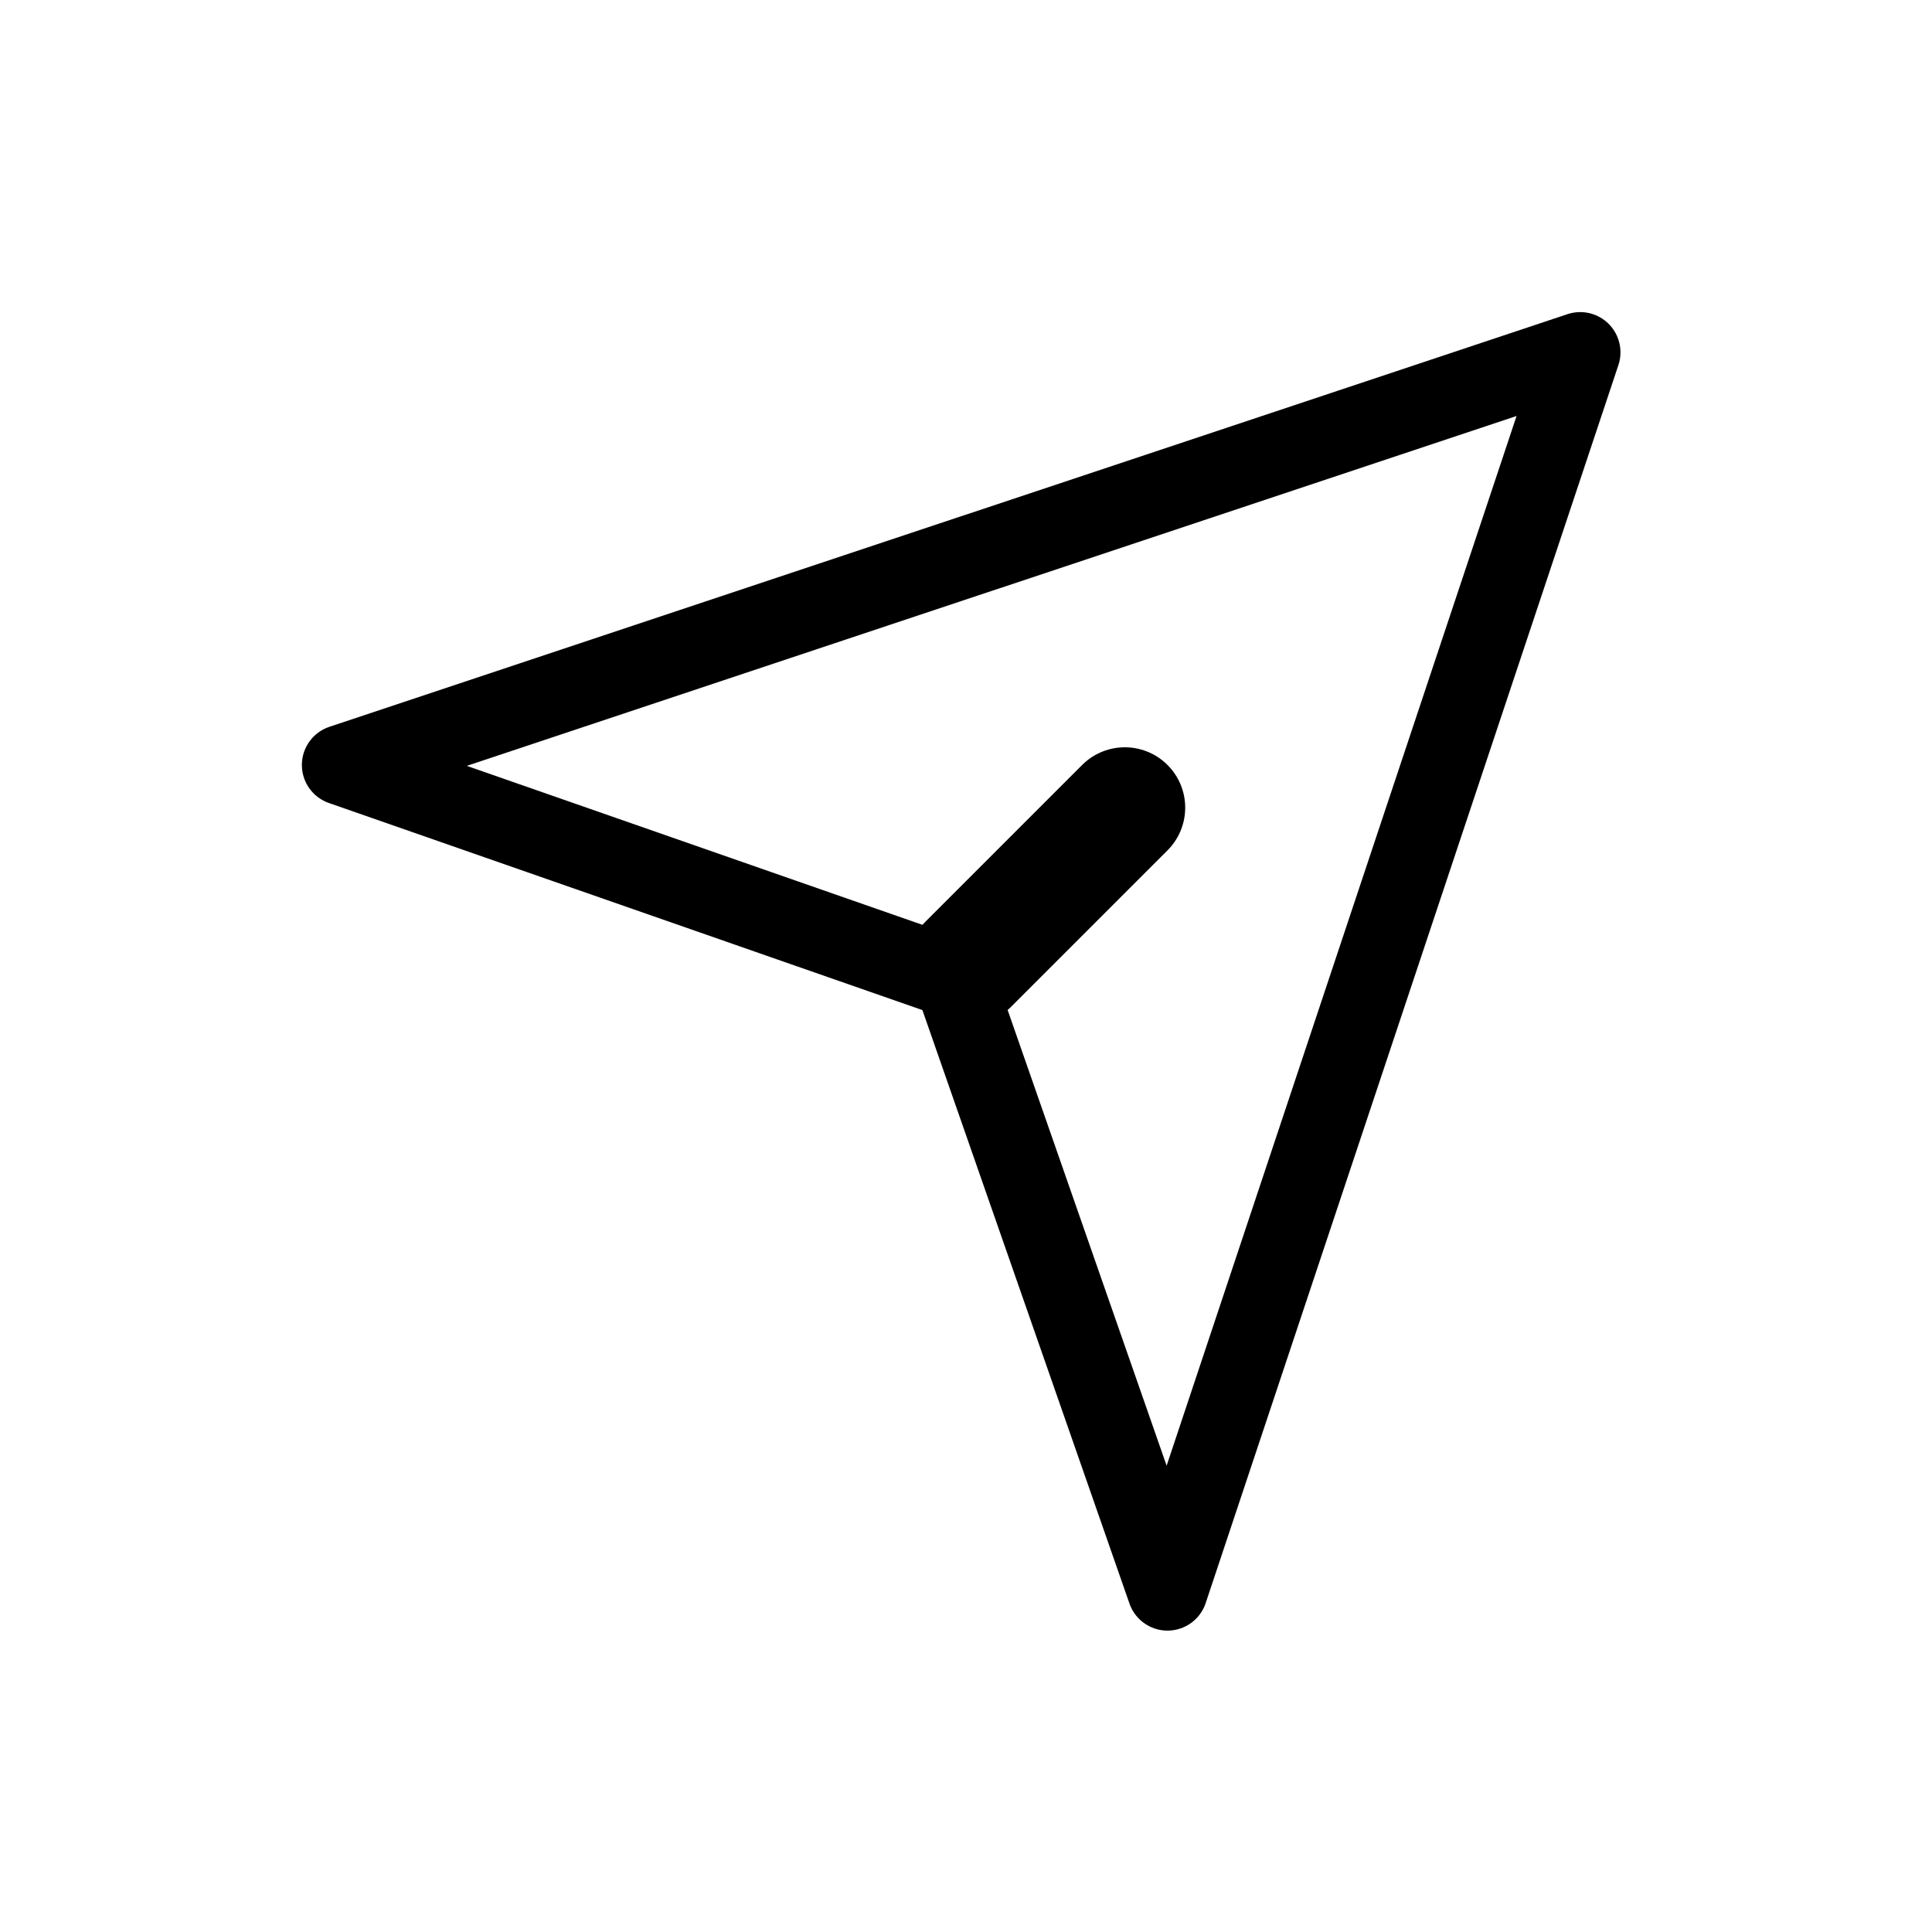 <svg
  xmlns="http://www.w3.org/2000/svg"
  width="24"
  height="24"
  viewBox="0 0 24 24"
  fill="none"
  stroke="currentColor"
  stroke-width="1"
  stroke-linecap="round"
  stroke-linejoin="round"
>
<g clip-path="url(#clip0_1648_20988)">
<path d="M4.25 9.503L19.63 4.377L14.503 19.756L11.851 12.155L4.25 9.503Z"/>
<path d="M12.028 11.978L13.973 10.033" stroke-width="1.5"/>
</g>
<defs>
<clipPath id="clip0_1648_20988">
<rect width="24" height="24" fill="white"/>
</clipPath>
</defs>
</svg>
